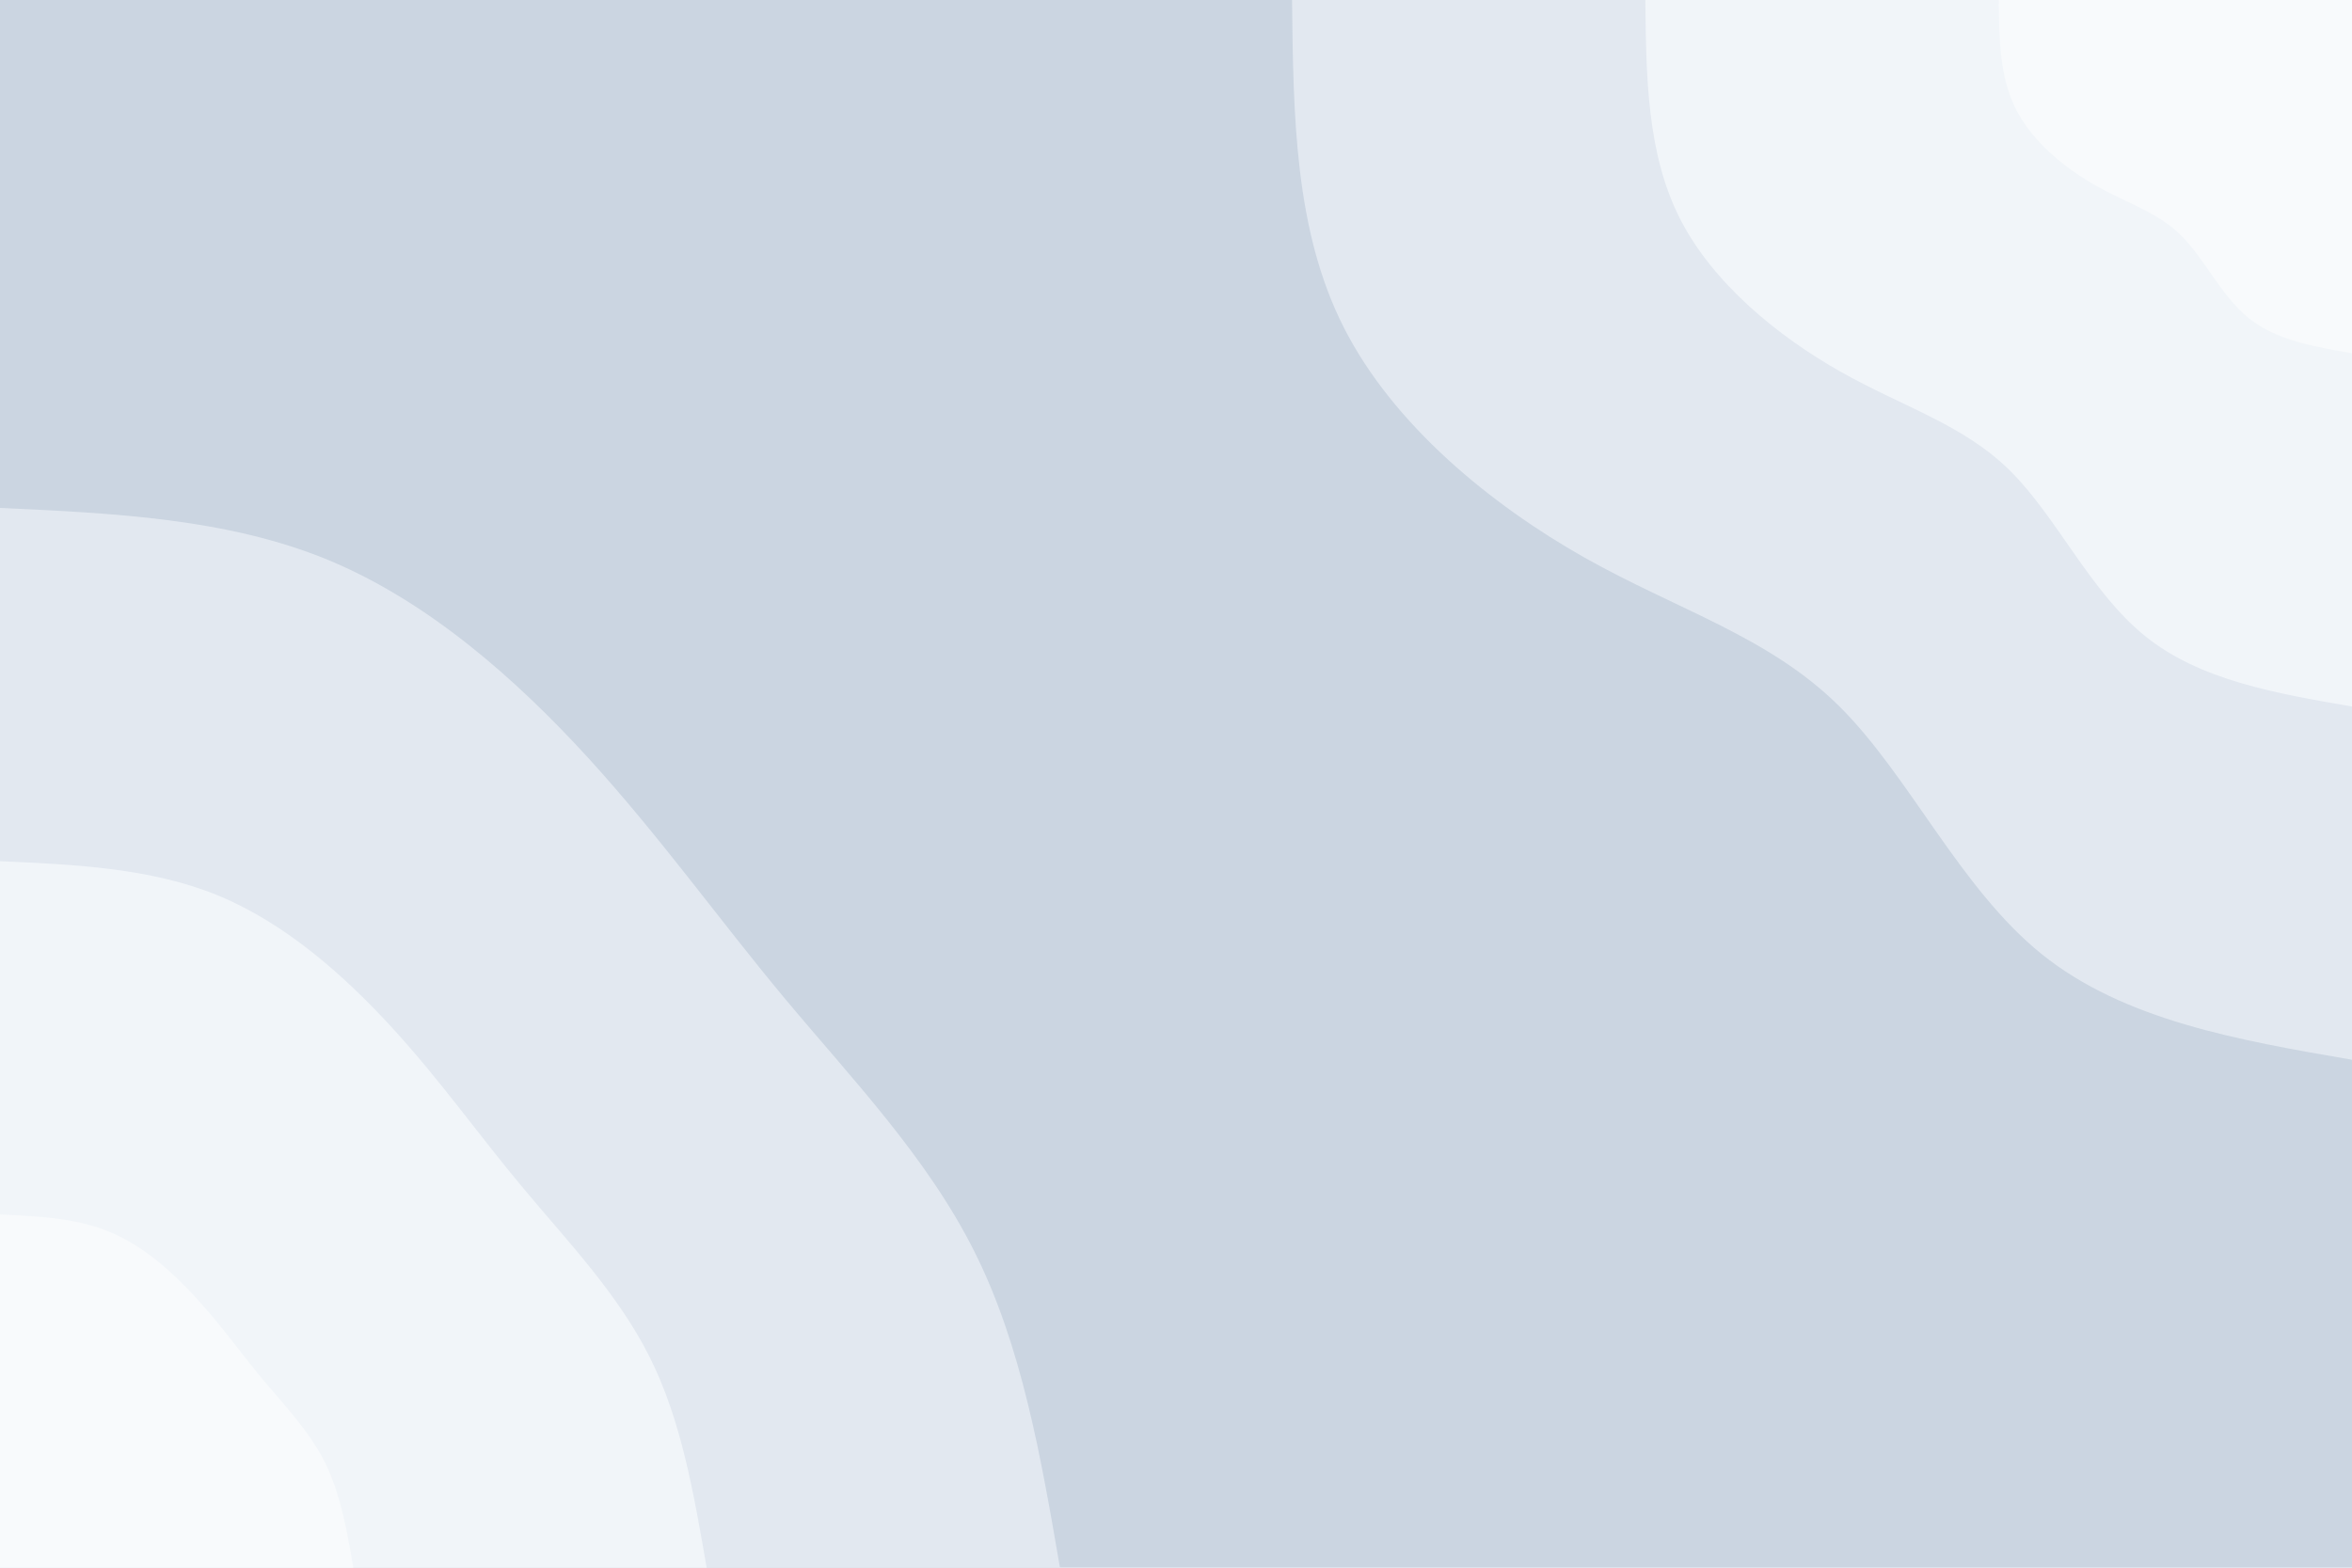 <svg id="visual" viewBox="0 0 900 600" width="900" height="600" xmlns="http://www.w3.org/2000/svg" xmlns:xlink="http://www.w3.org/1999/xlink" version="1.1"><rect x="0" y="0" width="900" height="600" fill="#cbd5e1"></rect><defs><linearGradient id="grad1_0" x1="33.3%" y1="0%" x2="100%" y2="100%"><stop offset="20%" stop-color="#f8fafc" stop-opacity="1"></stop><stop offset="80%" stop-color="#f8fafc" stop-opacity="1"></stop></linearGradient></defs><defs><linearGradient id="grad1_1" x1="33.3%" y1="0%" x2="100%" y2="100%"><stop offset="20%" stop-color="#f8fafc" stop-opacity="1"></stop><stop offset="80%" stop-color="#252525" stop-opacity="1"></stop></linearGradient></defs><defs><linearGradient id="grad1_2" x1="33.3%" y1="0%" x2="100%" y2="100%"><stop offset="20%" stop-color="#cbd5e1" stop-opacity="1"></stop><stop offset="80%" stop-color="#252525" stop-opacity="1"></stop></linearGradient></defs><defs><linearGradient id="grad2_0" x1="0%" y1="0%" x2="66.7%" y2="100%"><stop offset="20%" stop-color="#f8fafc" stop-opacity="1"></stop><stop offset="80%" stop-color="#f8fafc" stop-opacity="1"></stop></linearGradient></defs><defs><linearGradient id="grad2_1" x1="0%" y1="0%" x2="66.7%" y2="100%"><stop offset="20%" stop-color="#252525" stop-opacity="1"></stop><stop offset="80%" stop-color="#f8fafc" stop-opacity="1"></stop></linearGradient></defs><defs><linearGradient id="grad2_2" x1="0%" y1="0%" x2="66.7%" y2="100%"><stop offset="20%" stop-color="#252525" stop-opacity="1"></stop><stop offset="80%" stop-color="#cbd5e1" stop-opacity="1"></stop></linearGradient></defs><g transform="translate(900, 0)"><path d="M0 405.6C-43.6 398.1 -87.2 390.5 -118.7 365.2C-150.1 339.9 -169.4 296.8 -196.3 270.2C-223.2 243.6 -257.8 233.6 -293.7 213.4C-329.6 193.1 -366.9 162.6 -385.8 125.3C-404.7 88.1 -405.1 44 -405.6 0L0 0Z" fill="#e2e8f0"></path><path d="M0 270.4C-29.1 265.4 -58.1 260.4 -79.1 243.5C-100.1 226.6 -112.9 197.9 -130.9 180.1C-148.8 162.4 -171.8 155.8 -195.8 142.2C-219.7 128.7 -244.6 108.4 -257.2 83.6C-269.8 58.7 -270.1 29.4 -270.4 0L0 0Z" fill="#f1f5f9"></path><path d="M0 135.2C-14.5 132.7 -29.1 130.2 -39.6 121.7C-50 113.3 -56.5 98.9 -65.4 90.1C-74.4 81.2 -85.9 77.9 -97.9 71.1C-109.9 64.4 -122.3 54.2 -128.6 41.8C-134.9 29.4 -135 14.7 -135.2 0L0 0Z" fill="#f8fafc"></path></g><g transform="translate(0, 600)"><path d="M0 -405.6C43.4 -403.6 86.8 -401.6 125.3 -385.8C163.8 -369.9 197.4 -340.2 225.1 -309.9C252.8 -279.5 274.7 -248.6 300.1 -218.1C325.6 -187.5 354.6 -157.4 372.8 -121.1C391 -84.9 398.3 -42.4 405.6 0L0 0Z" fill="#e2e8f0"></path><path d="M0 -270.4C28.9 -269.1 57.9 -267.8 83.6 -257.2C109.2 -246.6 131.6 -226.8 150.1 -206.6C168.6 -186.4 183.1 -165.7 200.1 -145.4C217.1 -125 236.4 -104.9 248.5 -80.8C260.7 -56.6 265.5 -28.3 270.4 0L0 0Z" fill="#f1f5f9"></path><path d="M0 -135.2C14.5 -134.5 28.9 -133.9 41.8 -128.6C54.6 -123.3 65.8 -113.4 75 -103.3C84.3 -93.2 91.6 -82.9 100 -72.7C108.5 -62.5 118.2 -52.5 124.3 -40.4C130.3 -28.3 132.8 -14.1 135.2 0L0 0Z" fill="#f8fafc"></path></g></svg>